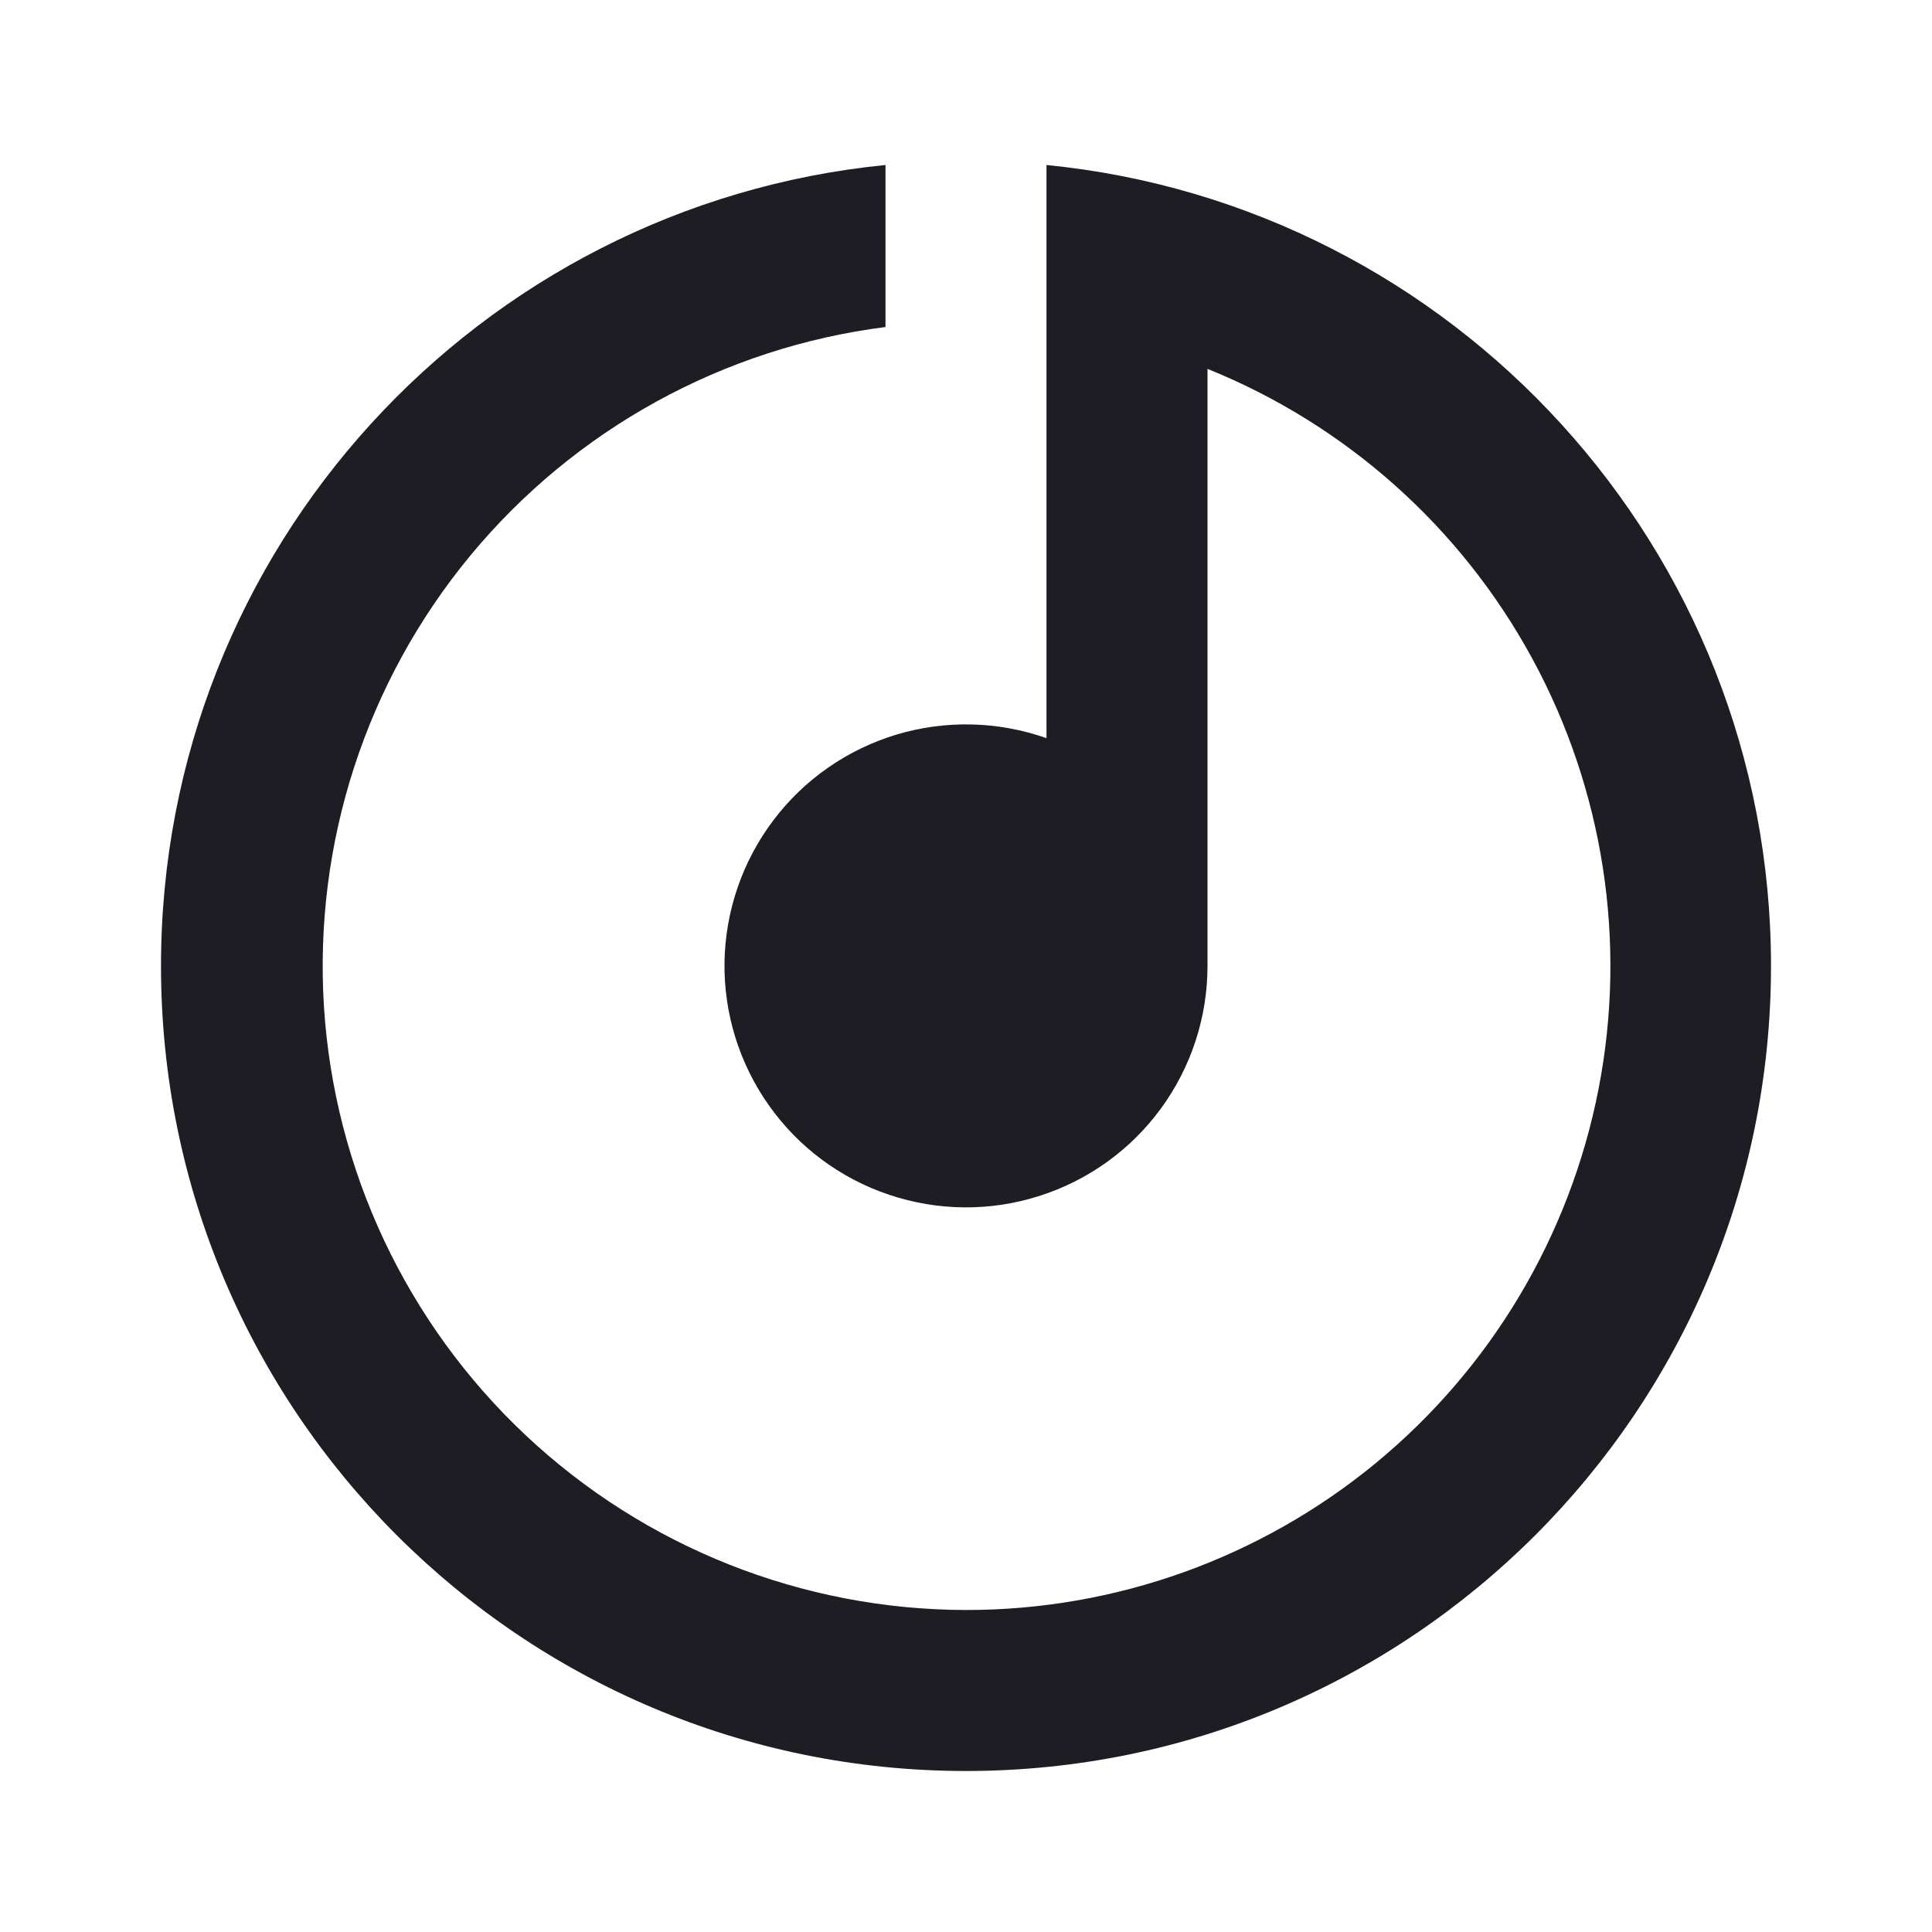 <svg width="15" height="15" viewBox="0 0 15 15" fill="none" xmlns="http://www.w3.org/2000/svg">
<g clip-path="url(#clip0_6740_4089)">
<path d="M9.375 2.864V7.5C9.375 7.898 9.248 8.286 9.013 8.607C8.778 8.928 8.447 9.166 8.067 9.286C7.688 9.407 7.28 9.403 6.903 9.276C6.526 9.15 6.198 8.906 5.969 8.581C5.739 8.256 5.619 7.866 5.625 7.469C5.632 7.071 5.765 6.685 6.005 6.368C6.245 6.05 6.58 5.818 6.961 5.703C7.342 5.589 7.75 5.599 8.125 5.731V1.281C11.283 1.594 13.75 4.259 13.75 7.5C13.75 10.952 10.952 13.75 7.5 13.75C4.048 13.75 1.25 10.952 1.25 7.5C1.25 4.259 3.717 1.594 6.875 1.281V2.539C5.614 2.699 4.462 3.334 3.652 4.313C2.842 5.293 2.436 6.544 2.515 7.813C2.595 9.081 3.155 10.272 4.08 11.142C5.006 12.013 6.229 12.498 7.5 12.5C8.661 12.501 9.786 12.097 10.682 11.359C11.578 10.621 12.189 9.594 12.411 8.455C12.633 7.316 12.451 6.134 11.897 5.114C11.343 4.094 10.451 3.298 9.375 2.864Z" fill="#1E1D24"/>
</g>
<defs>
<clipPath id="clip0_6740_4089">
<rect width="15" height="15" fill="white"/>
</clipPath>
</defs>
</svg>
